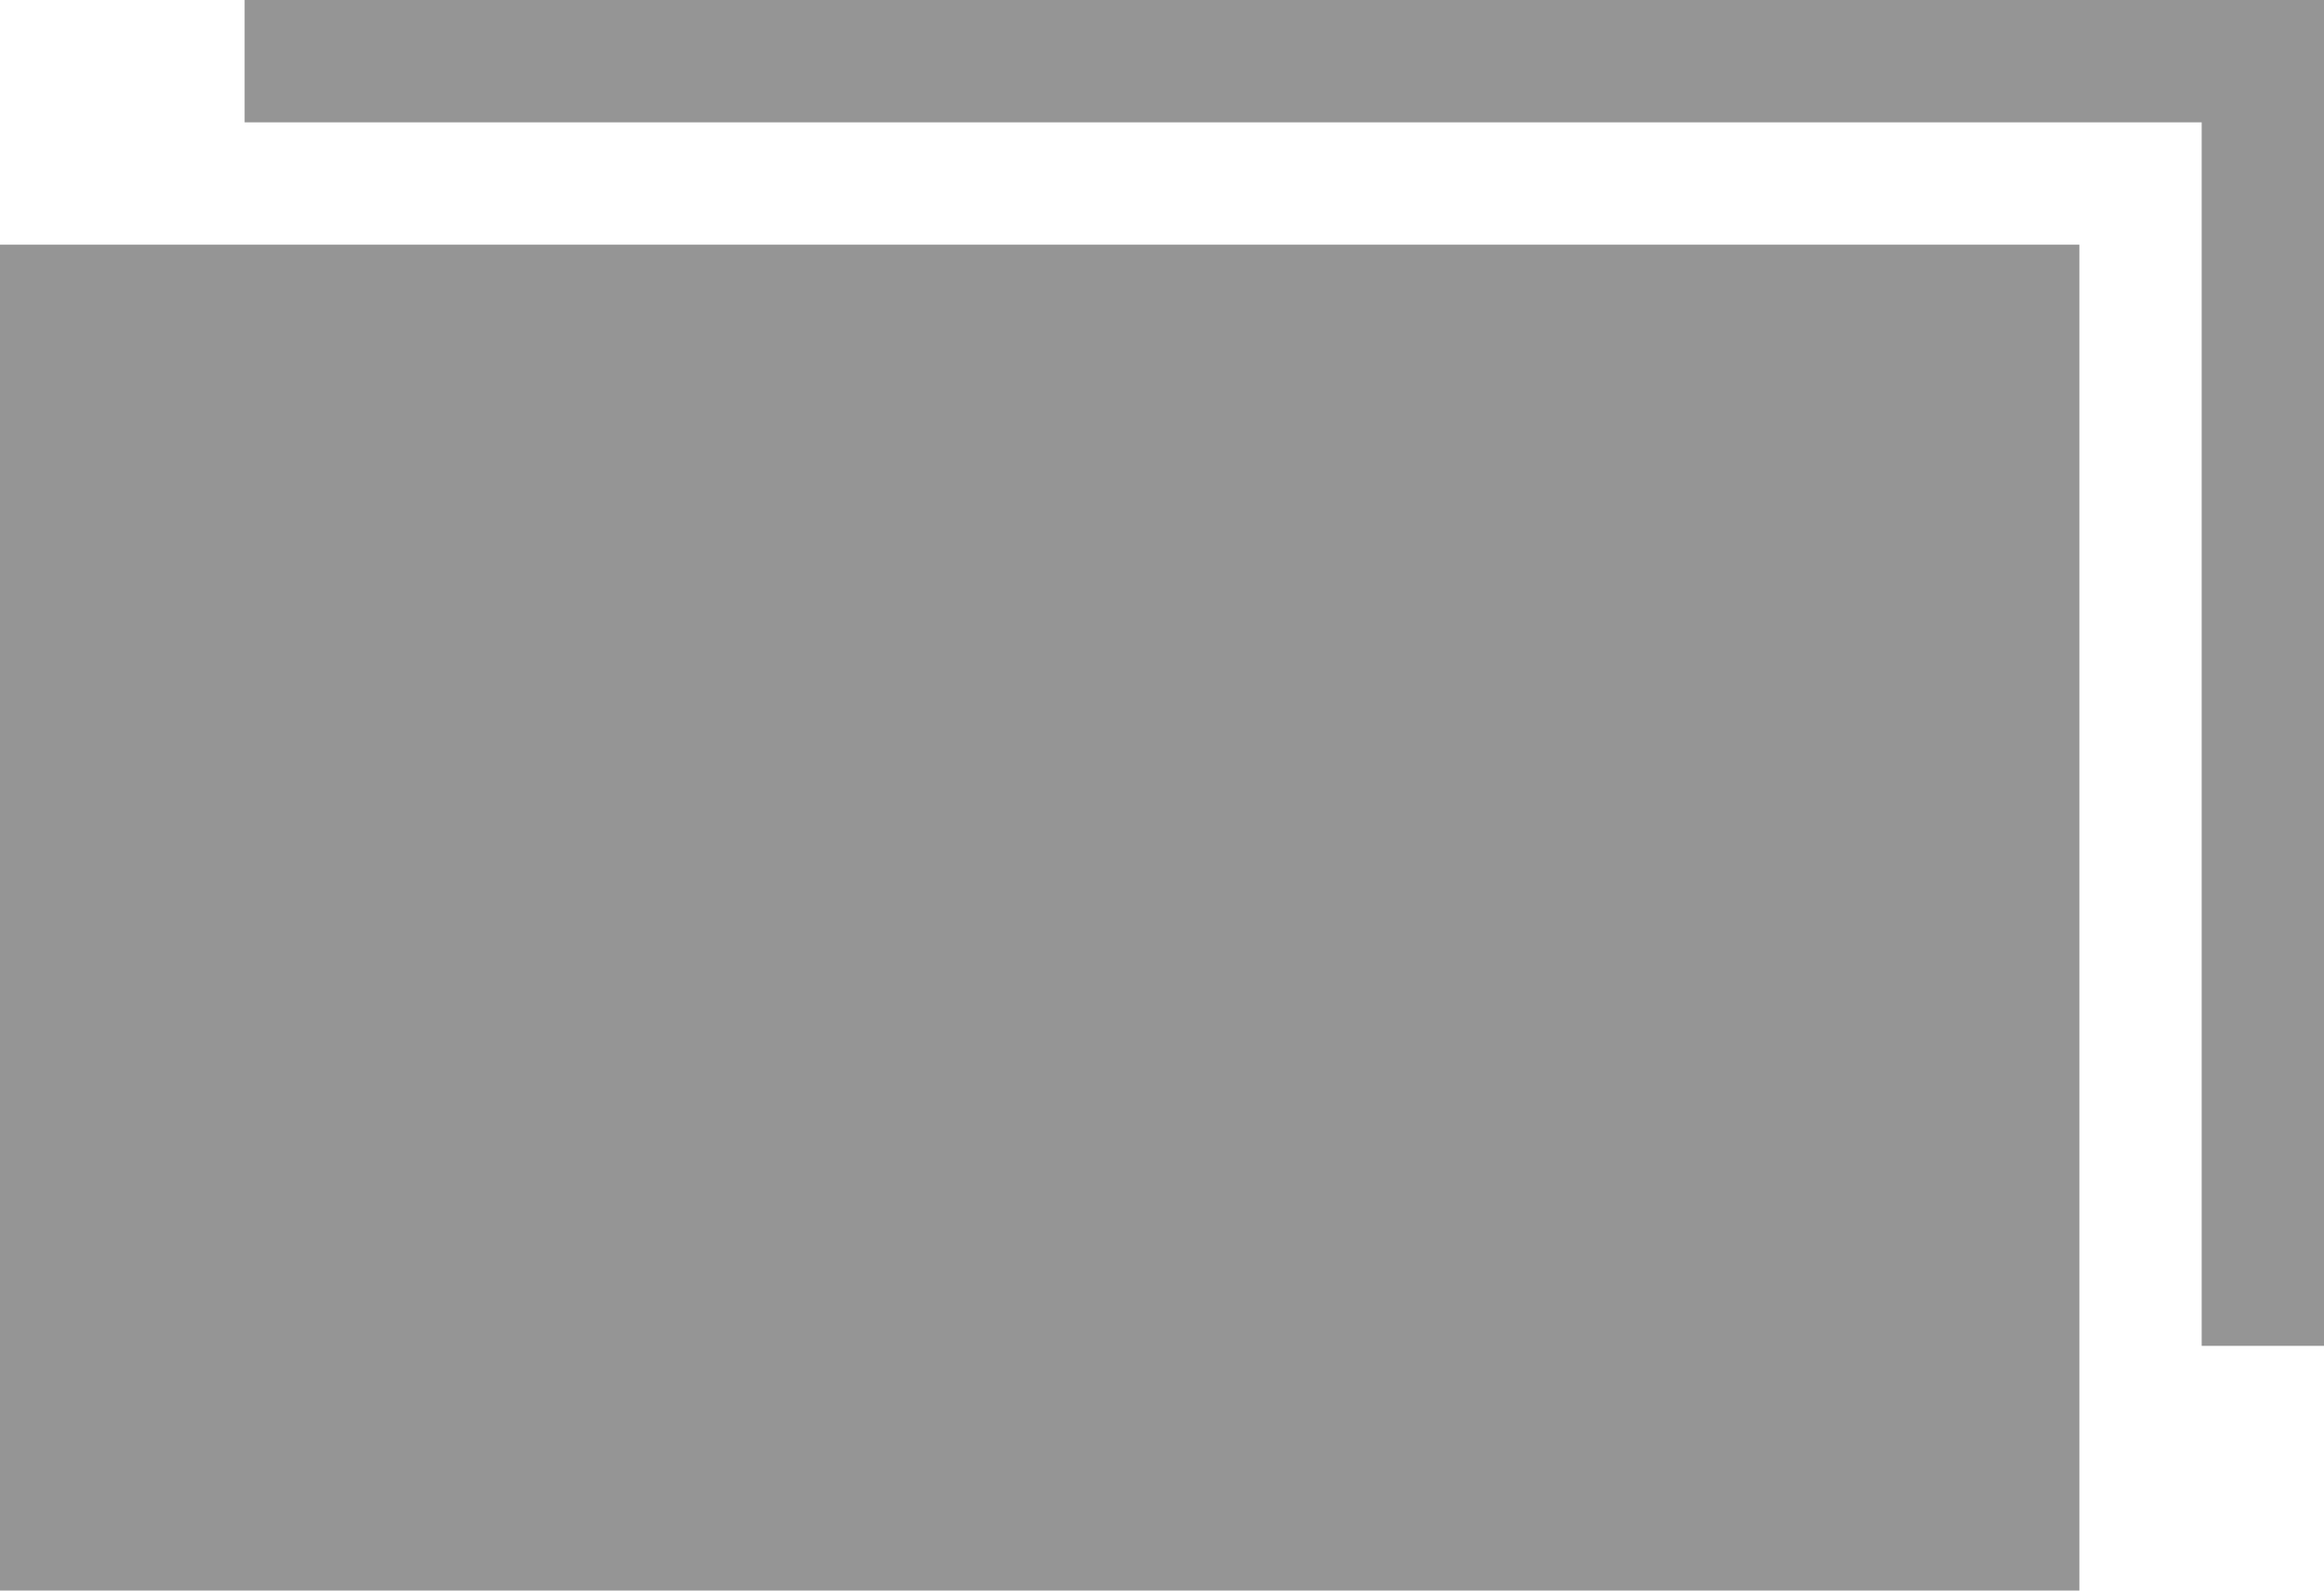 <svg width="19" height="13" viewBox="0 0 19 13" fill="none" xmlns="http://www.w3.org/2000/svg">
<path d="M0 2V13H17V2H0Z" fill="#959595"/>
<path fill-rule="evenodd" clip-rule="evenodd" d="M2 1V0H19V11H18V1H2Z" fill="#959595"/>
</svg>
